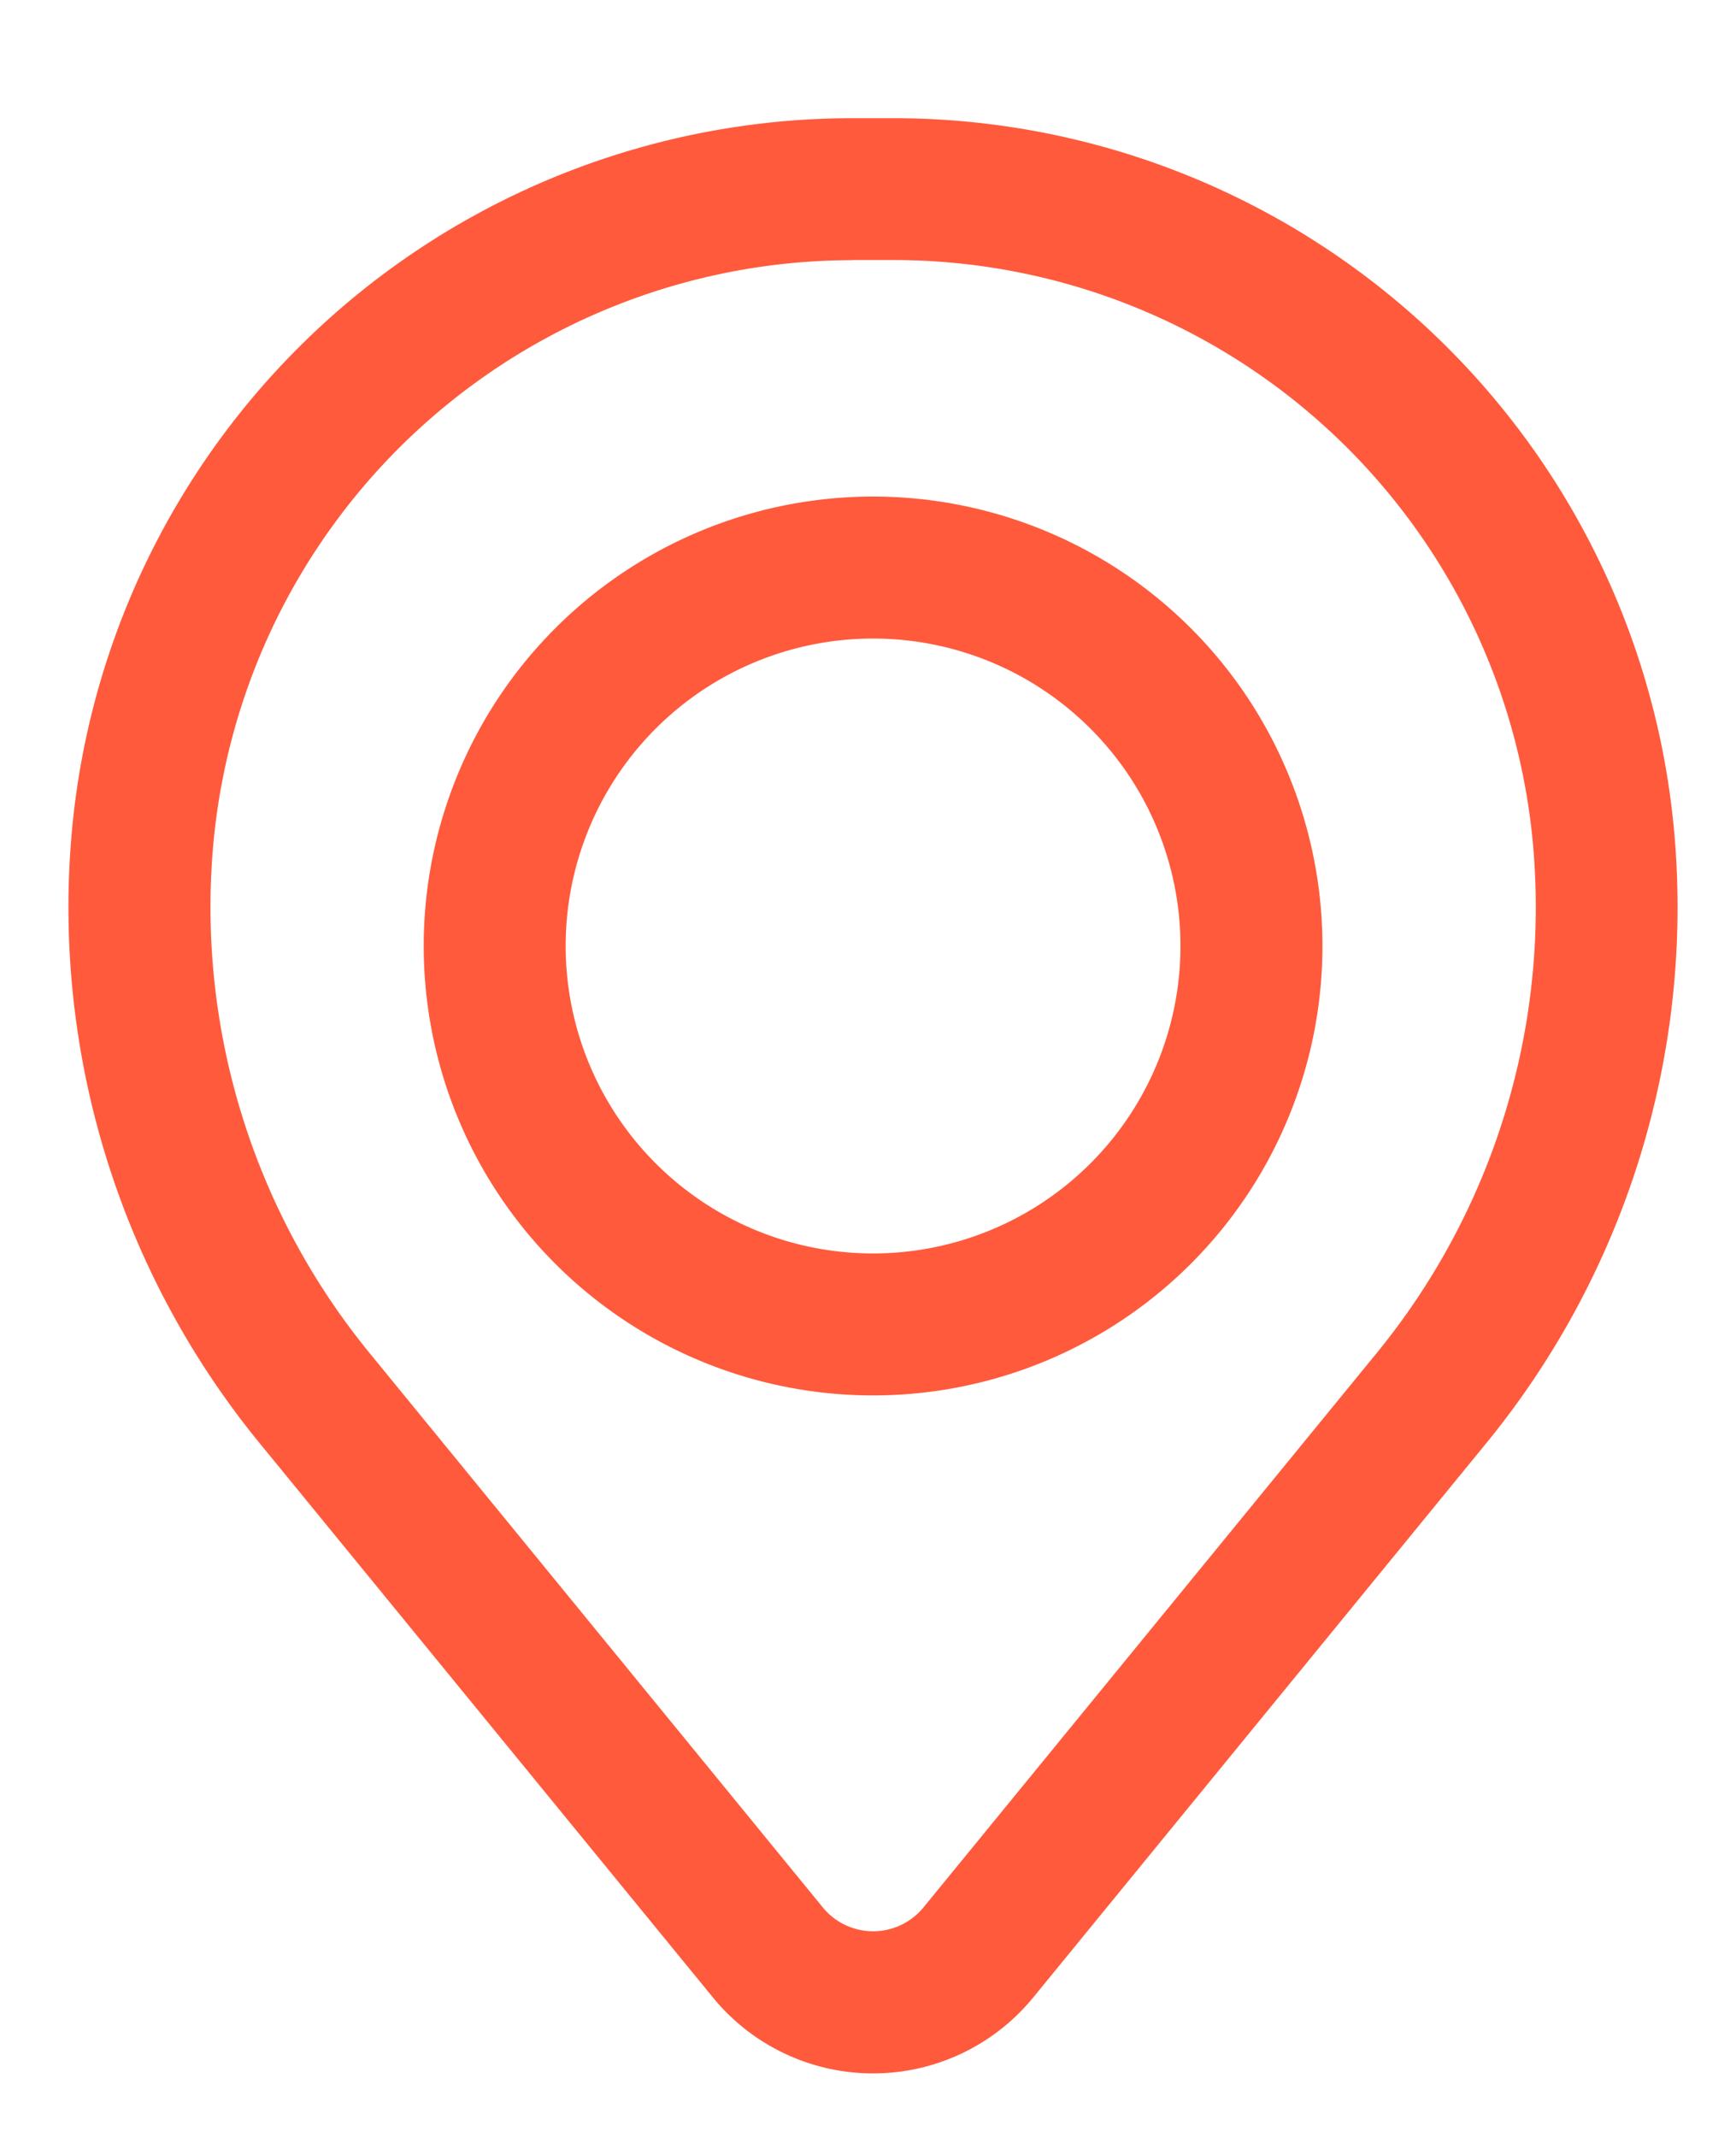 <svg width="13" height="16" fill="none" xmlns="http://www.w3.org/2000/svg"><path fill-rule="evenodd" clip-rule="evenodd" d="M3.173 7.083a3.365 3.365 0 1 1 6.73 0 3.365 3.365 0 0 1-6.73 0Zm3.365-2.302a2.302 2.302 0 1 0 0 4.604 2.302 2.302 0 0 0 0-4.604Z" fill="#FF5A3C"/><path fill-rule="evenodd" clip-rule="evenodd" d="M.534 6.273A5.87 5.87 0 0 1 6.384.885h.307a5.87 5.87 0 0 1 5.85 5.388 6.335 6.335 0 0 1-1.409 4.53l-3.395 4.153a1.549 1.549 0 0 1-2.398 0l-3.396-4.152a6.335 6.335 0 0 1-1.409-4.53Zm5.85-4.325a4.808 4.808 0 0 0-4.79 4.412 5.272 5.272 0 0 0 1.173 3.77l3.395 4.152a.487.487 0 0 0 .753 0l3.395-4.152a5.272 5.272 0 0 0 1.173-3.77 4.808 4.808 0 0 0-4.791-4.413h-.306Z" fill="#FF5A3C"/></svg>